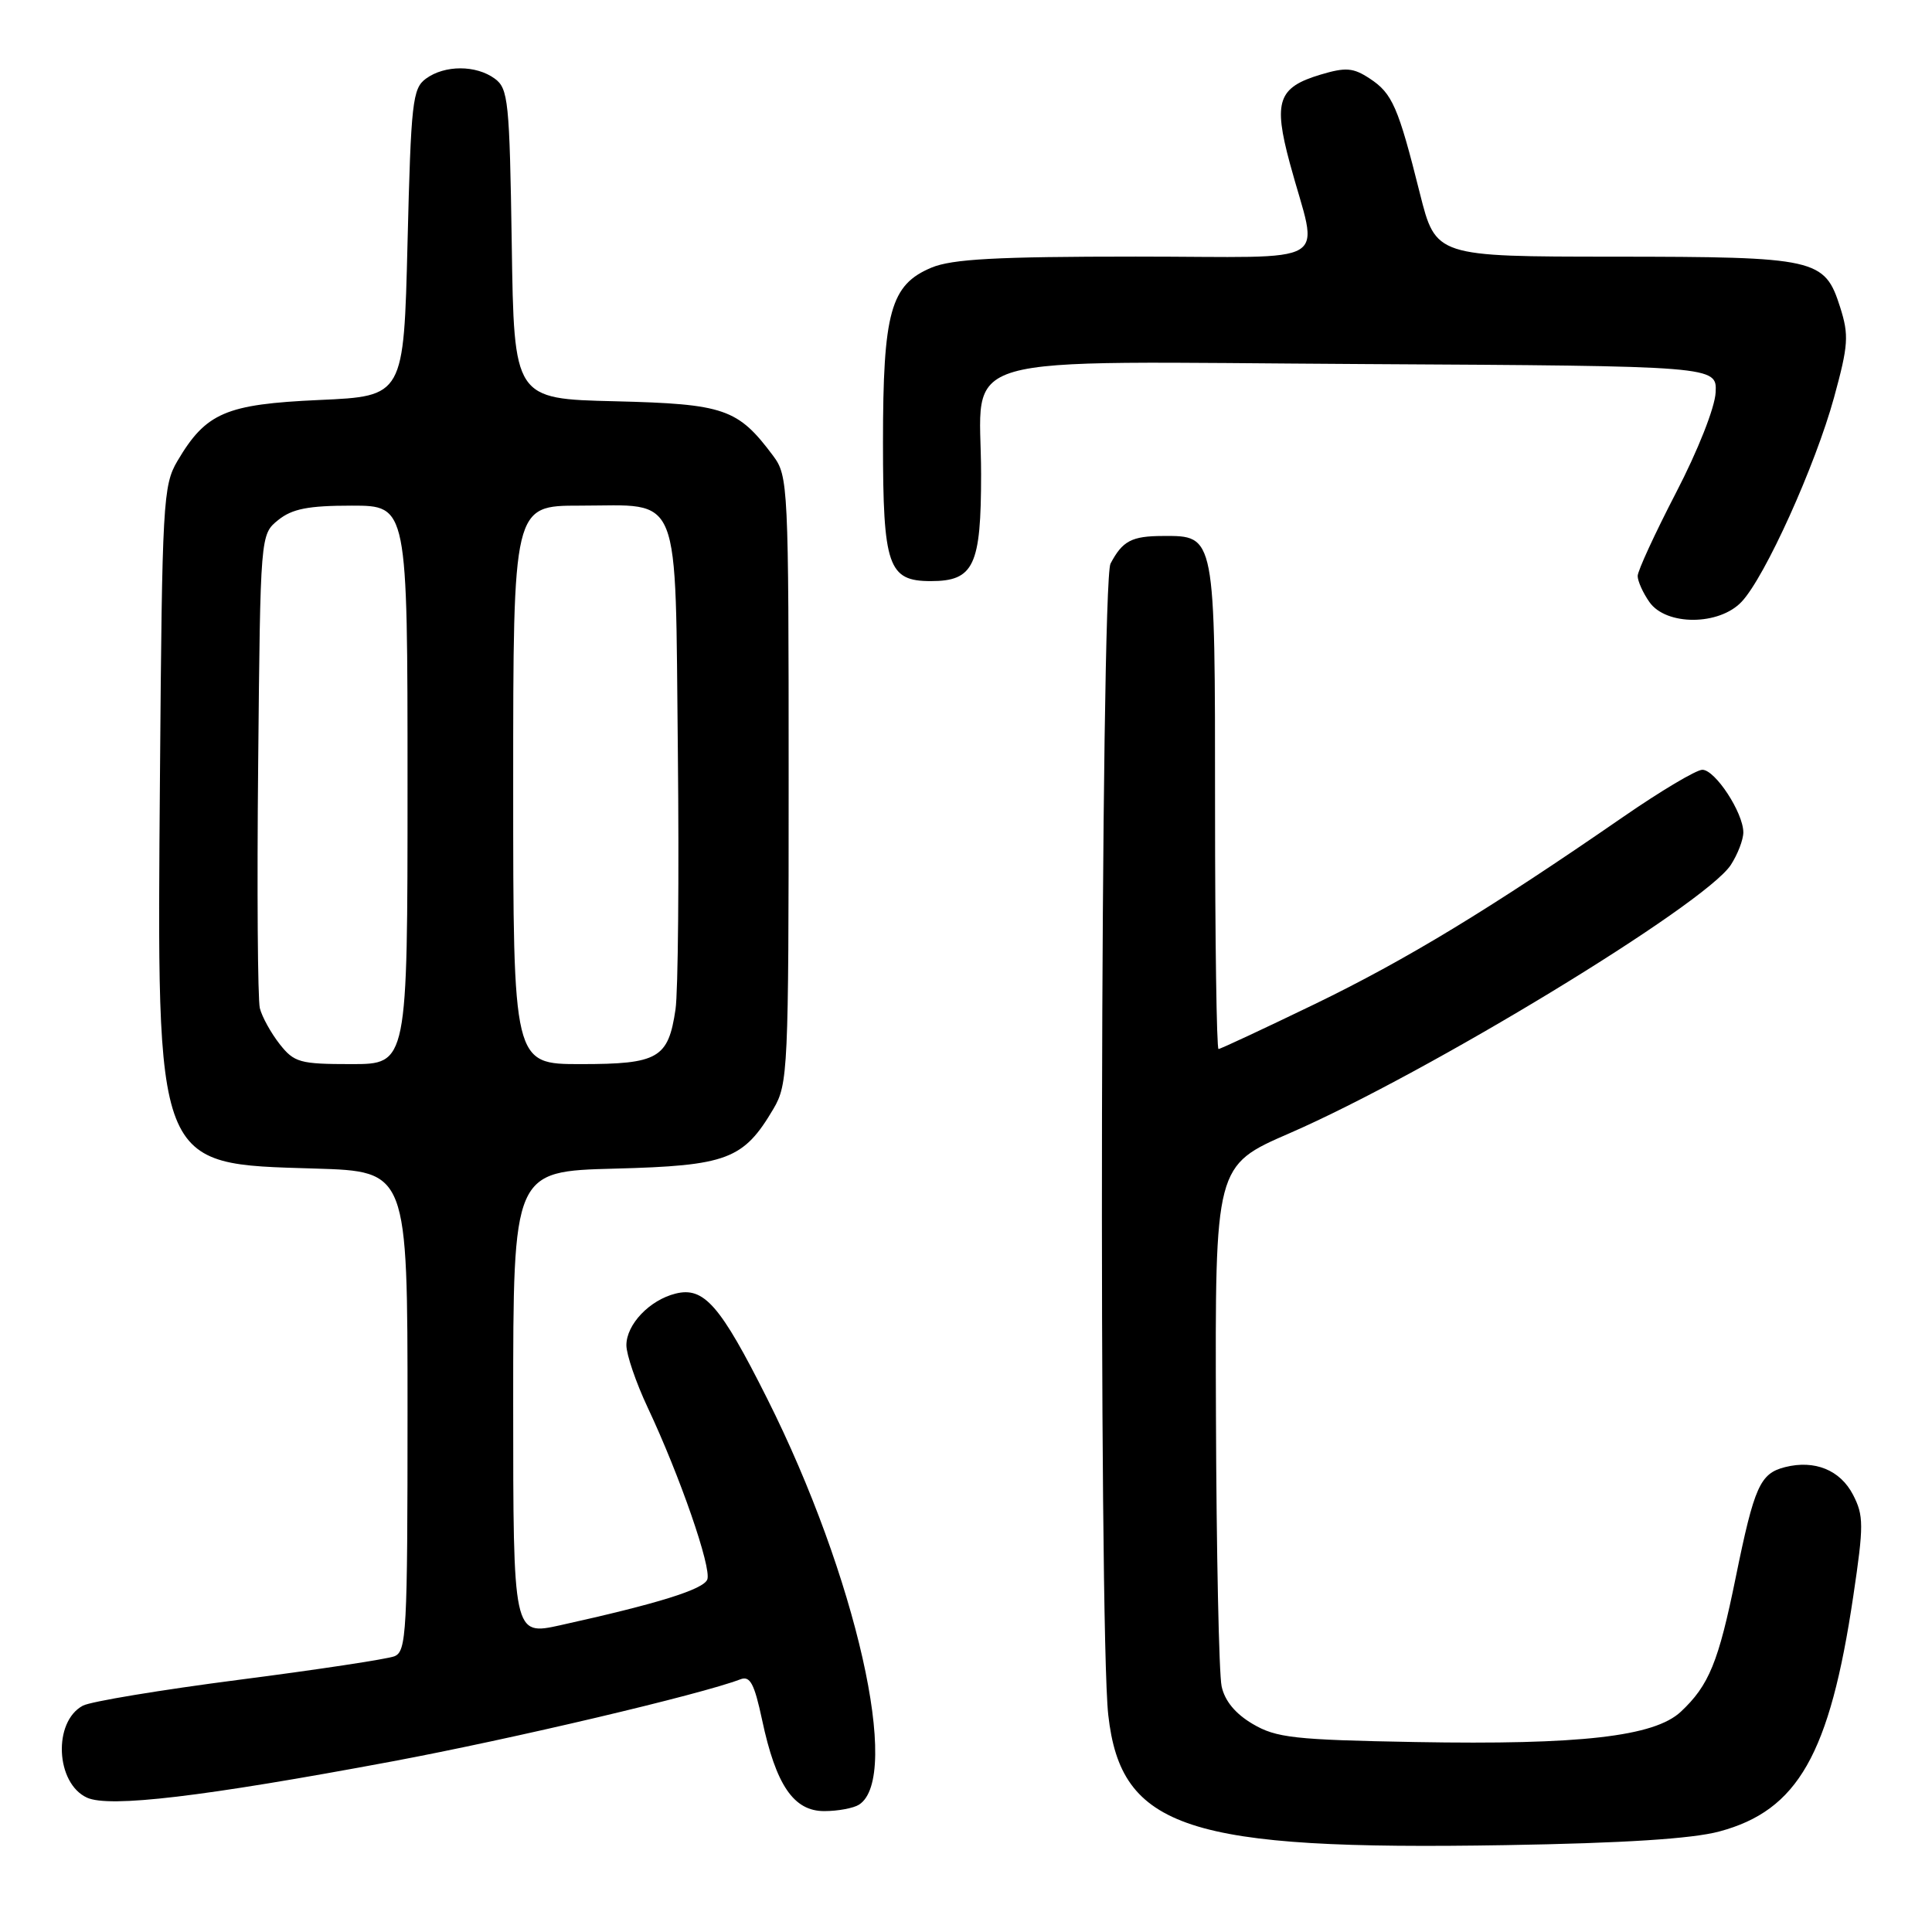 <?xml version="1.0" encoding="UTF-8" standalone="no"?>
<!DOCTYPE svg PUBLIC "-//W3C//DTD SVG 1.1//EN" "http://www.w3.org/Graphics/SVG/1.1/DTD/svg11.dtd" >
<svg xmlns="http://www.w3.org/2000/svg" xmlns:xlink="http://www.w3.org/1999/xlink" version="1.1" viewBox="0 0 256 256">
 <g >
 <path fill="currentColor"
d=" M 227.82 242.68 C 238.23 239.89 242.45 232.48 245.57 211.49 C 246.97 202.08 246.96 200.83 245.54 198.07 C 243.84 194.79 240.47 193.41 236.53 194.40 C 233.22 195.24 232.46 196.92 230.00 208.98 C 227.71 220.25 226.45 223.32 222.71 226.82 C 219.19 230.10 209.39 231.22 187.57 230.83 C 171.49 230.54 169.11 230.27 166.00 228.44 C 163.70 227.09 162.28 225.38 161.87 223.44 C 161.52 221.82 161.18 205.64 161.12 187.47 C 161.00 154.45 161.00 154.45 170.87 150.16 C 189.19 142.19 225.89 119.87 229.34 114.61 C 230.25 113.21 231.00 111.27 231.00 110.29 C 230.99 107.68 227.27 102.00 225.57 102.00 C 224.77 102.00 220.05 104.81 215.07 108.25 C 197.36 120.48 186.34 127.17 174.21 133.05 C 167.44 136.32 161.71 139.00 161.46 139.00 C 161.21 139.00 161.00 124.52 161.00 106.83 C 161.00 70.74 161.05 70.99 154.10 71.02 C 149.94 71.03 148.74 71.67 147.15 74.68 C 145.83 77.19 145.56 215.62 146.85 227.24 C 148.53 242.32 157.31 245.20 199.50 244.49 C 215.12 244.23 224.21 243.65 227.82 242.68 Z  M 113.82 239.13 C 119.49 235.54 113.45 208.81 101.65 185.31 C 95.44 172.94 93.28 170.46 89.51 171.41 C 86.07 172.27 83.00 175.49 83.00 178.25 C 83.00 179.49 84.27 183.20 85.82 186.50 C 90.08 195.55 94.31 207.75 93.72 209.29 C 93.21 210.61 87.18 212.49 74.25 215.35 C 68.00 216.73 68.00 216.73 68.00 185.96 C 68.00 155.20 68.00 155.20 81.43 154.85 C 96.37 154.46 98.52 153.65 102.50 146.90 C 104.41 143.65 104.50 141.70 104.50 103.32 C 104.50 64.30 104.44 63.07 102.44 60.39 C 97.77 54.14 96.01 53.53 81.49 53.17 C 68.11 52.85 68.11 52.85 67.81 32.34 C 67.52 13.39 67.35 11.73 65.56 10.42 C 63.07 8.60 58.93 8.60 56.44 10.42 C 54.66 11.72 54.46 13.52 54.00 32.17 C 53.50 52.50 53.50 52.50 42.32 53.00 C 29.89 53.56 27.29 54.68 23.50 61.10 C 21.61 64.31 21.48 66.59 21.20 102.34 C 20.79 155.22 20.39 154.19 41.75 154.84 C 54.00 155.21 54.00 155.21 54.00 187.00 C 54.00 216.35 53.87 218.84 52.25 219.47 C 51.29 219.84 42.02 221.25 31.67 222.58 C 21.31 223.92 12.00 225.46 10.98 226.01 C 7.00 228.14 7.37 236.30 11.53 238.20 C 14.51 239.55 26.84 238.09 52.00 233.39 C 67.86 230.42 92.88 224.52 98.10 222.52 C 99.39 222.02 99.95 223.07 100.98 227.89 C 102.82 236.55 105.17 240.00 109.24 239.98 C 111.03 239.98 113.10 239.59 113.82 239.13 Z  M 230.78 79.73 C 233.88 76.44 240.54 61.70 243.02 52.67 C 244.92 45.73 245.01 44.43 243.83 40.71 C 241.77 34.26 240.76 34.03 213.87 34.01 C 190.25 34.00 190.25 34.00 188.14 25.62 C 185.27 14.15 184.49 12.37 181.50 10.41 C 179.30 8.96 178.32 8.89 174.97 9.89 C 169.34 11.58 168.70 13.43 170.91 21.63 C 174.68 35.61 177.34 34.00 150.49 34.00 C 132.07 34.00 126.17 34.32 123.43 35.46 C 118.00 37.73 117.00 41.33 117.00 58.64 C 117.00 75.02 117.68 77.00 123.33 77.00 C 129.05 77.00 130.00 74.97 130.00 62.85 C 130.00 46.41 124.72 47.93 180.76 48.24 C 227.50 48.50 227.50 48.50 227.33 52.00 C 227.24 53.99 224.97 59.73 222.08 65.29 C 219.29 70.68 217.00 75.64 217.00 76.32 C 217.00 77.00 217.70 78.56 218.56 79.78 C 220.77 82.93 227.80 82.91 230.78 79.73 Z  M 37.05 138.34 C 35.90 136.87 34.72 134.74 34.43 133.59 C 34.15 132.44 34.04 117.85 34.21 101.16 C 34.50 70.82 34.50 70.82 36.86 68.91 C 38.71 67.42 40.83 67.00 46.61 67.00 C 54.00 67.00 54.00 67.00 54.00 104.00 C 54.00 141.00 54.00 141.00 46.57 141.00 C 39.72 141.00 38.98 140.79 37.05 138.34 Z  M 68.00 104.00 C 68.00 67.00 68.00 67.00 76.81 67.00 C 90.46 67.00 89.44 64.43 89.82 99.67 C 89.99 116.08 89.85 131.41 89.51 133.74 C 88.55 140.24 87.24 141.00 76.93 141.00 C 68.00 141.00 68.00 141.00 68.00 104.00 Z "/>
</g>
</svg>